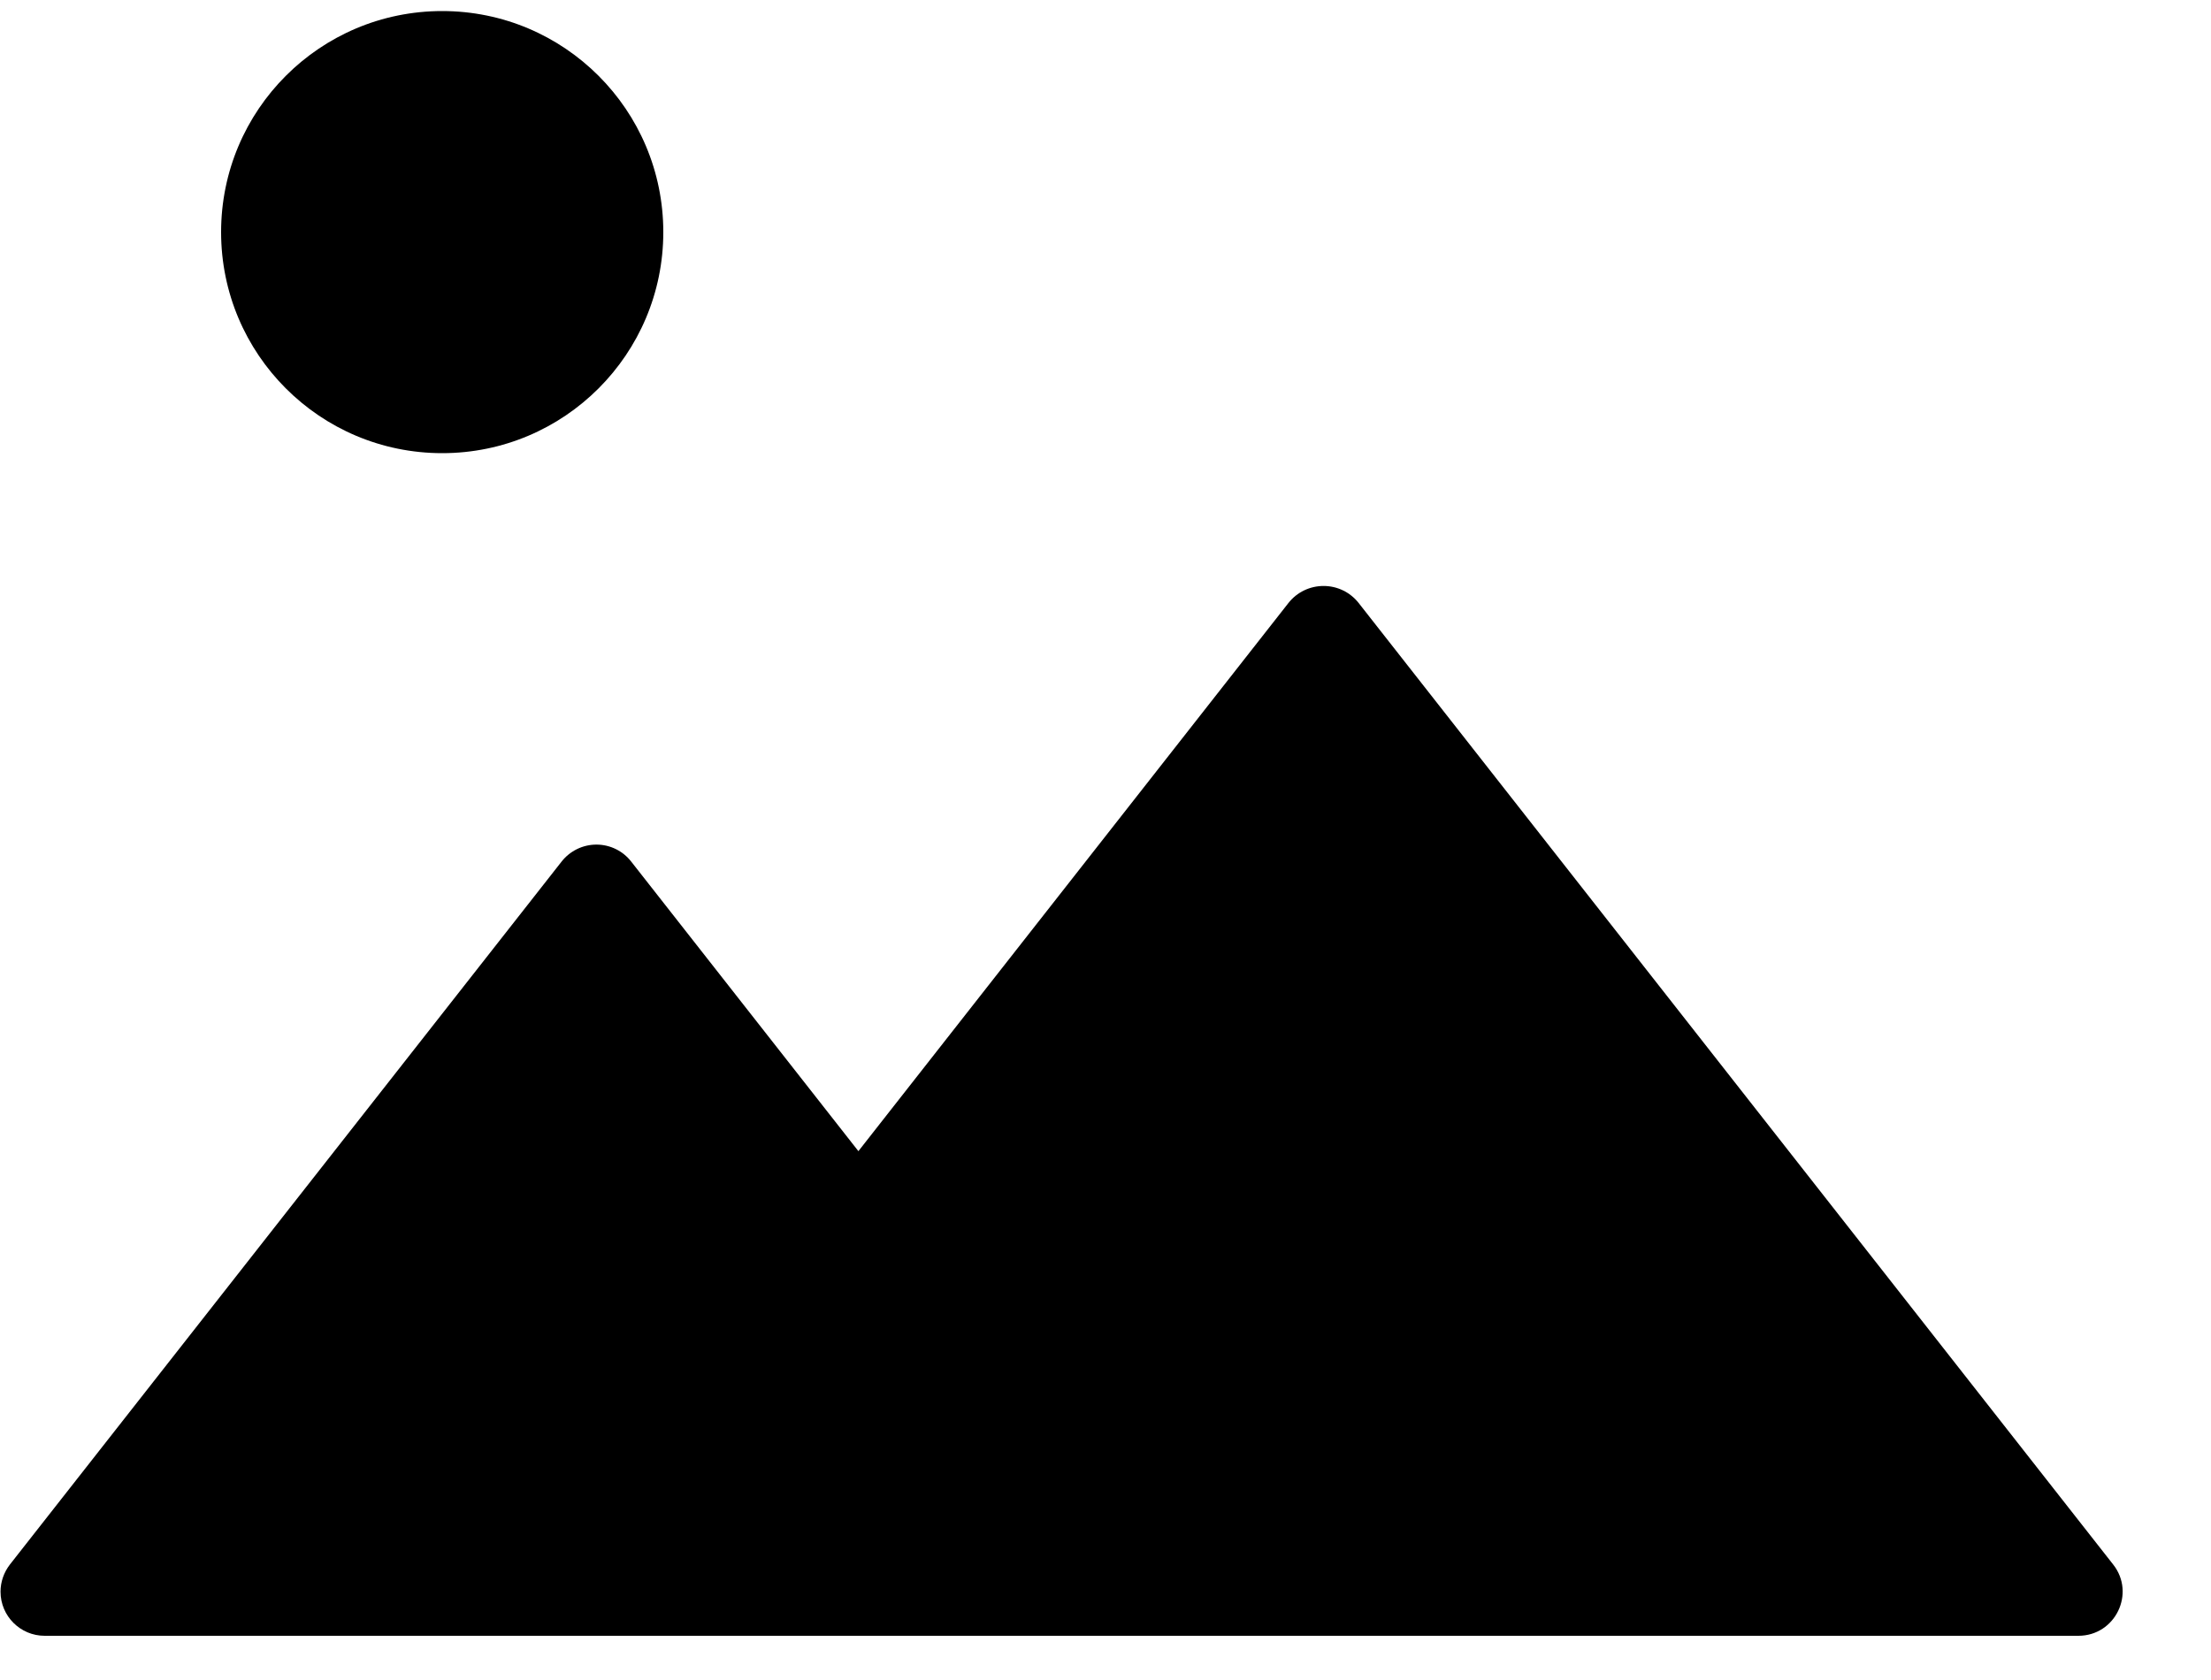 ﻿<?xml version="1.0" encoding="utf-8"?>
<svg version="1.1" xmlns:xlink="http://www.w3.org/1999/xlink" width="25px" height="19px" xmlns="http://www.w3.org/2000/svg">
  <defs>
    <pattern id="BGPattern" patternUnits="userSpaceOnUse" alignment="0 0" imageRepeat="None" />
    <mask fill="white" id="Clip2962">
      <path d="M 14.966 6.627  C 14.811 6.627  14.665 6.697  14.569 6.819  L 9.706 13.019  L 7.137 9.744  C 7.043 9.623  6.898 9.552  6.744 9.552  C 6.59 9.552  6.445 9.623  6.35 9.744  L 0.112 17.694  C 0.044 17.782  0.006 17.89  0.006 18.001  C 0.006 18.277  0.23 18.5  0.505 18.5  C 0.506 18.5  0.506 18.5  0.506 18.5  L 23.5 18.5  C 23.919 18.5  24.15 18.019  23.894 17.694  L 15.362 6.819  C 15.266 6.697  15.12 6.627  14.966 6.627  Z M 2.5 2.625  C 2.5 4.006  3.619 5.125  5 5.125  C 6.381 5.125  7.5 4.006  7.5 2.625  C 7.5 1.244  6.381 0.125  5 0.125  C 3.619 0.125  2.5 1.244  2.5 2.625  Z " fill-rule="evenodd" />
    </mask>
  </defs>
  <g transform="matrix(1 0 0 1 -10 -21 )">
    <path d="M 14.966 6.627  C 14.811 6.627  14.665 6.697  14.569 6.819  L 9.706 13.019  L 7.137 9.744  C 7.043 9.623  6.898 9.552  6.744 9.552  C 6.59 9.552  6.445 9.623  6.35 9.744  L 0.112 17.694  C 0.044 17.782  0.006 17.89  0.006 18.001  C 0.006 18.277  0.23 18.5  0.505 18.5  C 0.506 18.5  0.506 18.5  0.506 18.5  L 23.5 18.5  C 23.919 18.5  24.15 18.019  23.894 17.694  L 15.362 6.819  C 15.266 6.697  15.12 6.627  14.966 6.627  Z M 2.5 2.625  C 2.5 4.006  3.619 5.125  5 5.125  C 6.381 5.125  7.5 4.006  7.5 2.625  C 7.5 1.244  6.381 0.125  5 0.125  C 3.619 0.125  2.5 1.244  2.5 2.625  Z " fill-rule="nonzero" fill="rgba(0, 0, 0, 1)" stroke="none" transform="matrix(1 0 0 1 10 21 )" class="fill" />
    <path d="M 14.966 6.627  C 14.811 6.627  14.665 6.697  14.569 6.819  L 9.706 13.019  L 7.137 9.744  C 7.043 9.623  6.898 9.552  6.744 9.552  C 6.59 9.552  6.445 9.623  6.35 9.744  L 0.112 17.694  C 0.044 17.782  0.006 17.89  0.006 18.001  C 0.006 18.277  0.23 18.5  0.505 18.5  C 0.506 18.5  0.506 18.5  0.506 18.5  L 23.5 18.5  C 23.919 18.5  24.15 18.019  23.894 17.694  L 15.362 6.819  C 15.266 6.697  15.12 6.627  14.966 6.627  Z " stroke-width="0" stroke-dasharray="0" stroke="rgba(255, 255, 255, 0)" fill="none" transform="matrix(1 0 0 1 10 21 )" class="stroke" mask="url(#Clip2962)" />
    <path d="M 2.5 2.625  C 2.5 4.006  3.619 5.125  5 5.125  C 6.381 5.125  7.5 4.006  7.5 2.625  C 7.5 1.244  6.381 0.125  5 0.125  C 3.619 0.125  2.5 1.244  2.5 2.625  Z " stroke-width="0" stroke-dasharray="0" stroke="rgba(255, 255, 255, 0)" fill="none" transform="matrix(1 0 0 1 10 21 )" class="stroke" mask="url(#Clip2962)" />
  </g>
</svg>